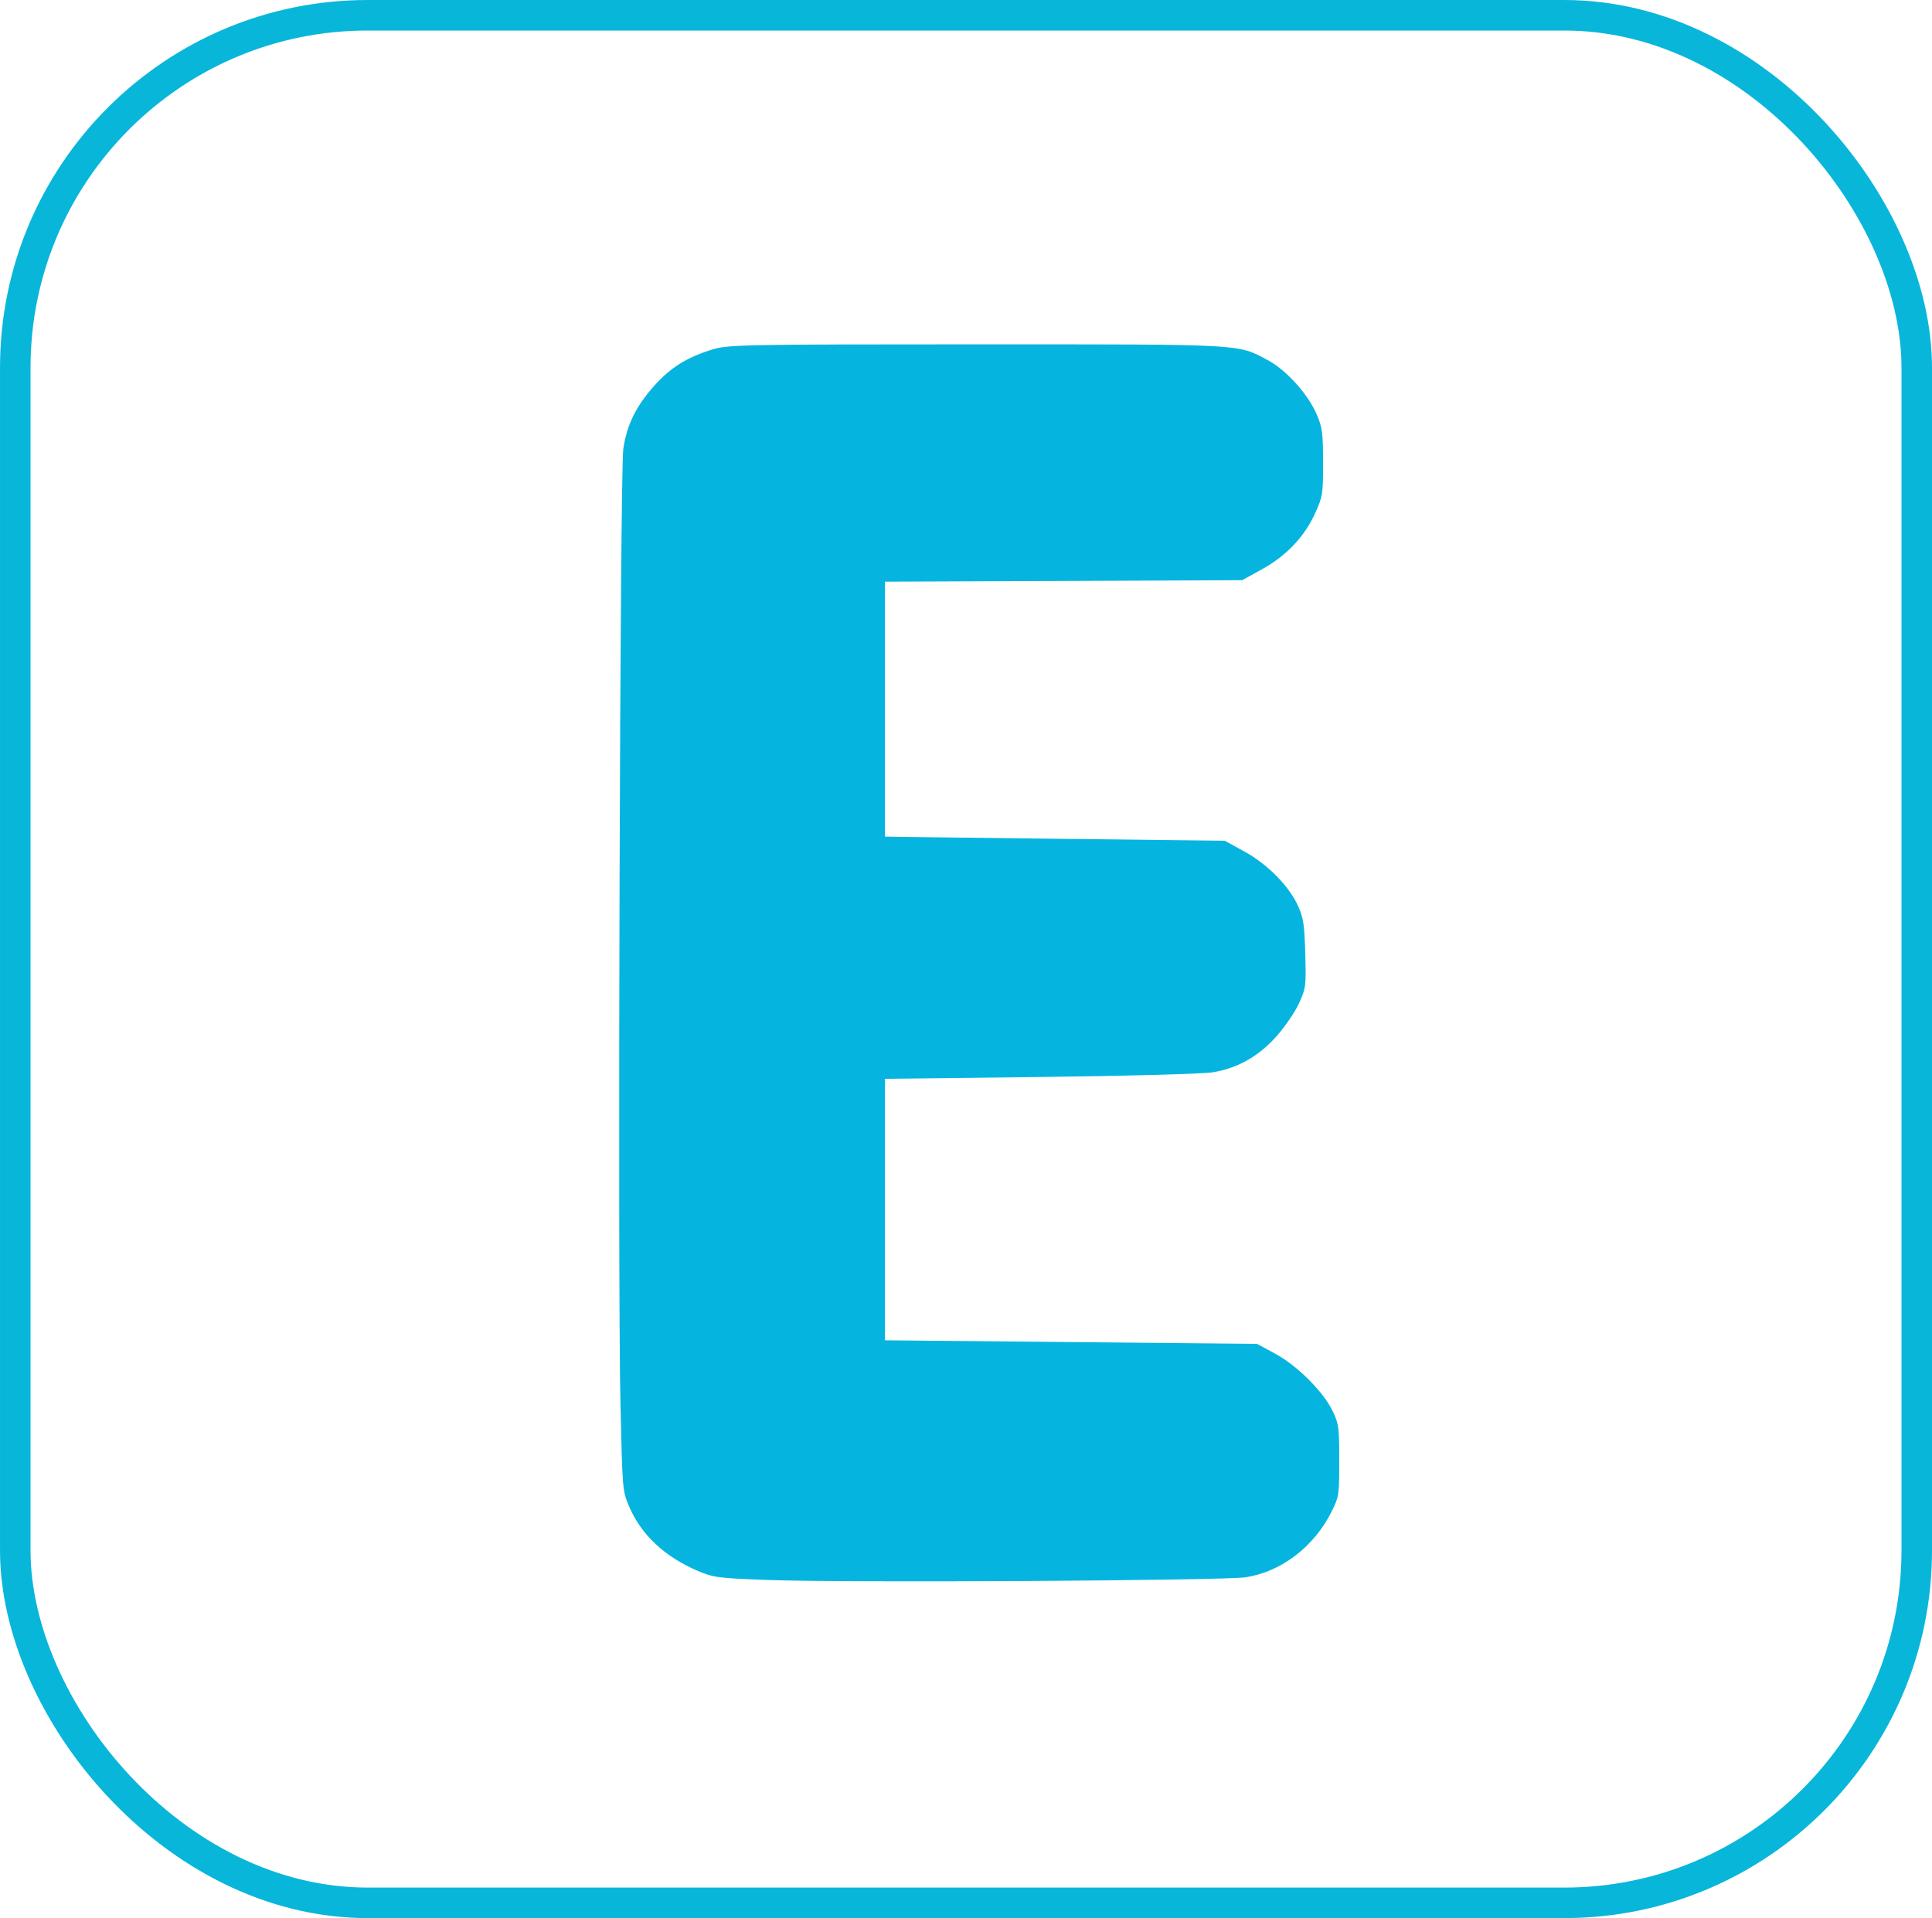 <?xml version="1.0" encoding="UTF-8" standalone="no"?>
<!-- Created with Inkscape (http://www.inkscape.org/) -->

<svg
   xmlns:osb="http://www.openswatchbook.org/uri/2009/osb"
   xmlns:dc="http://purl.org/dc/elements/1.1/"
   xmlns:cc="http://creativecommons.org/ns#"
   xmlns:rdf="http://www.w3.org/1999/02/22-rdf-syntax-ns#"
   xmlns:svg="http://www.w3.org/2000/svg"
   xmlns="http://www.w3.org/2000/svg"
   xmlns:sodipodi="http://sodipodi.sourceforge.net/DTD/sodipodi-0.dtd"
   xmlns:inkscape="http://www.inkscape.org/namespaces/inkscape"
   width="141.101mm"
   height="140.092mm"
   viewBox="0 0 141.101 140.092"
   version="1.1"
   id="svg8"
   inkscape:version="0.92.1 r15371"
   sodipodi:docname="e-logo.svg">
  <defs
     id="defs2">
    <linearGradient
       id="linearGradient4692"
       osb:paint="solid">
      <stop
         style="stop-color:#000000;stop-opacity:1;"
         offset="0"
         id="stop4690" />
    </linearGradient>
  </defs>
  <sodipodi:namedview
     id="base"
     pagecolor="#ffffff"
     bordercolor="#666666"
     borderopacity="1.0"
     inkscape:pageopacity="0.0"
     inkscape:pageshadow="2"
     inkscape:zoom="0.98994949"
     inkscape:cx="914.62152"
     inkscape:cy="34.346734"
     inkscape:document-units="mm"
     inkscape:current-layer="layer1"
     showgrid="false"
     inkscape:pagecheckerboard="true"
     inkscape:window-width="4320"
     inkscape:window-height="2312"
     inkscape:window-x="-14"
     inkscape:window-y="-14"
     inkscape:window-maximized="1" />
  <g
     inkscape:label="Layer 1"
     inkscape:groupmode="layer"
     id="layer1"
     transform="translate(232.19,4.959)">
    <rect
       style="fill:#00b4d9;fill-opacity:0;stroke:#00b4d9;stroke-width:0.265;stroke-opacity:0"
       id="rect4597"
       width="139.916"
       height="138.847"
       x="0.653"
       y="0.35" />
    <rect
       style="fill:#00b4d9;fill-opacity:0;stroke:#00b4d9;stroke-width:0.265;stroke-opacity:0"
       id="rect4599"
       width="110.382"
       height="86.996"
       x="-171.602"
       y="-38.404" />
    <rect
       style="fill:none;fill-opacity:0.932;stroke:#00b4d9;stroke-width:2.229;stroke-miterlimit:4;stroke-dasharray:none;stroke-opacity:0.965"
       id="rect4688"
       width="138.872"
       height="137.863"
       x="-231.075"
       y="-3.844"
       ry="25.74" />
    <path
       style="fill:#00b4df;fill-opacity:0.978;stroke-width:0.191"
       d="m -176.103,110.439 c -3.63,-0.131 -3.997,-0.179 -5.141,-0.671 -2.429,-1.044 -4.136,-2.654 -5.012,-4.726 -0.471,-1.113 -0.478,-1.2 -0.621,-7.535 -0.209,-9.21 -0.033,-67.954 0.208,-69.666 0.248,-1.756 0.93,-3.143 2.293,-4.66 1.184,-1.318 2.412,-2.075 4.274,-2.635 1.095,-0.33 2.509,-0.356 19.271,-0.356 19.686,0 18.993,-0.037 21.218,1.148 1.374,0.732 2.968,2.502 3.6,4 0.399,0.943 0.449,1.331 0.45,3.483 0.003,2.323 -0.022,2.474 -0.578,3.706 -0.771,1.707 -2.107,3.115 -3.889,4.096 l -1.44,0.793 -13.044,0.054 -13.044,0.054 v 9.31 9.31 l 1.591,0.026 c 0.875,0.014 6.459,0.082 12.408,0.15 l 10.817,0.125 1.444,0.794 c 1.704,0.937 3.284,2.551 3.929,4.013 0.378,0.857 0.451,1.357 0.507,3.461 0.064,2.375 0.048,2.499 -0.453,3.6 -0.285,0.627 -1.02,1.706 -1.633,2.396 -1.326,1.495 -2.848,2.354 -4.704,2.655 -0.7,0.113 -6.365,0.266 -12.59,0.338 l -11.317,0.132 v 9.549 9.549 l 13.59,0.131 13.59,0.131 1.326,0.719 c 1.609,0.872 3.513,2.773 4.187,4.181 0.454,0.948 0.486,1.182 0.486,3.618 0,2.514 -0.019,2.642 -0.545,3.706 -1.272,2.573 -3.673,4.417 -6.273,4.82 -1.629,0.252 -29.111,0.41 -34.906,0.201 z"
       id="path4712"
       inkscape:connector-curvature="0" />
  </g>
  <g
     inkscape:groupmode="layer"
     id="layer2"
     inkscape:label="Layer 2"
     transform="translate(235.516,6.684)" />
</svg>
